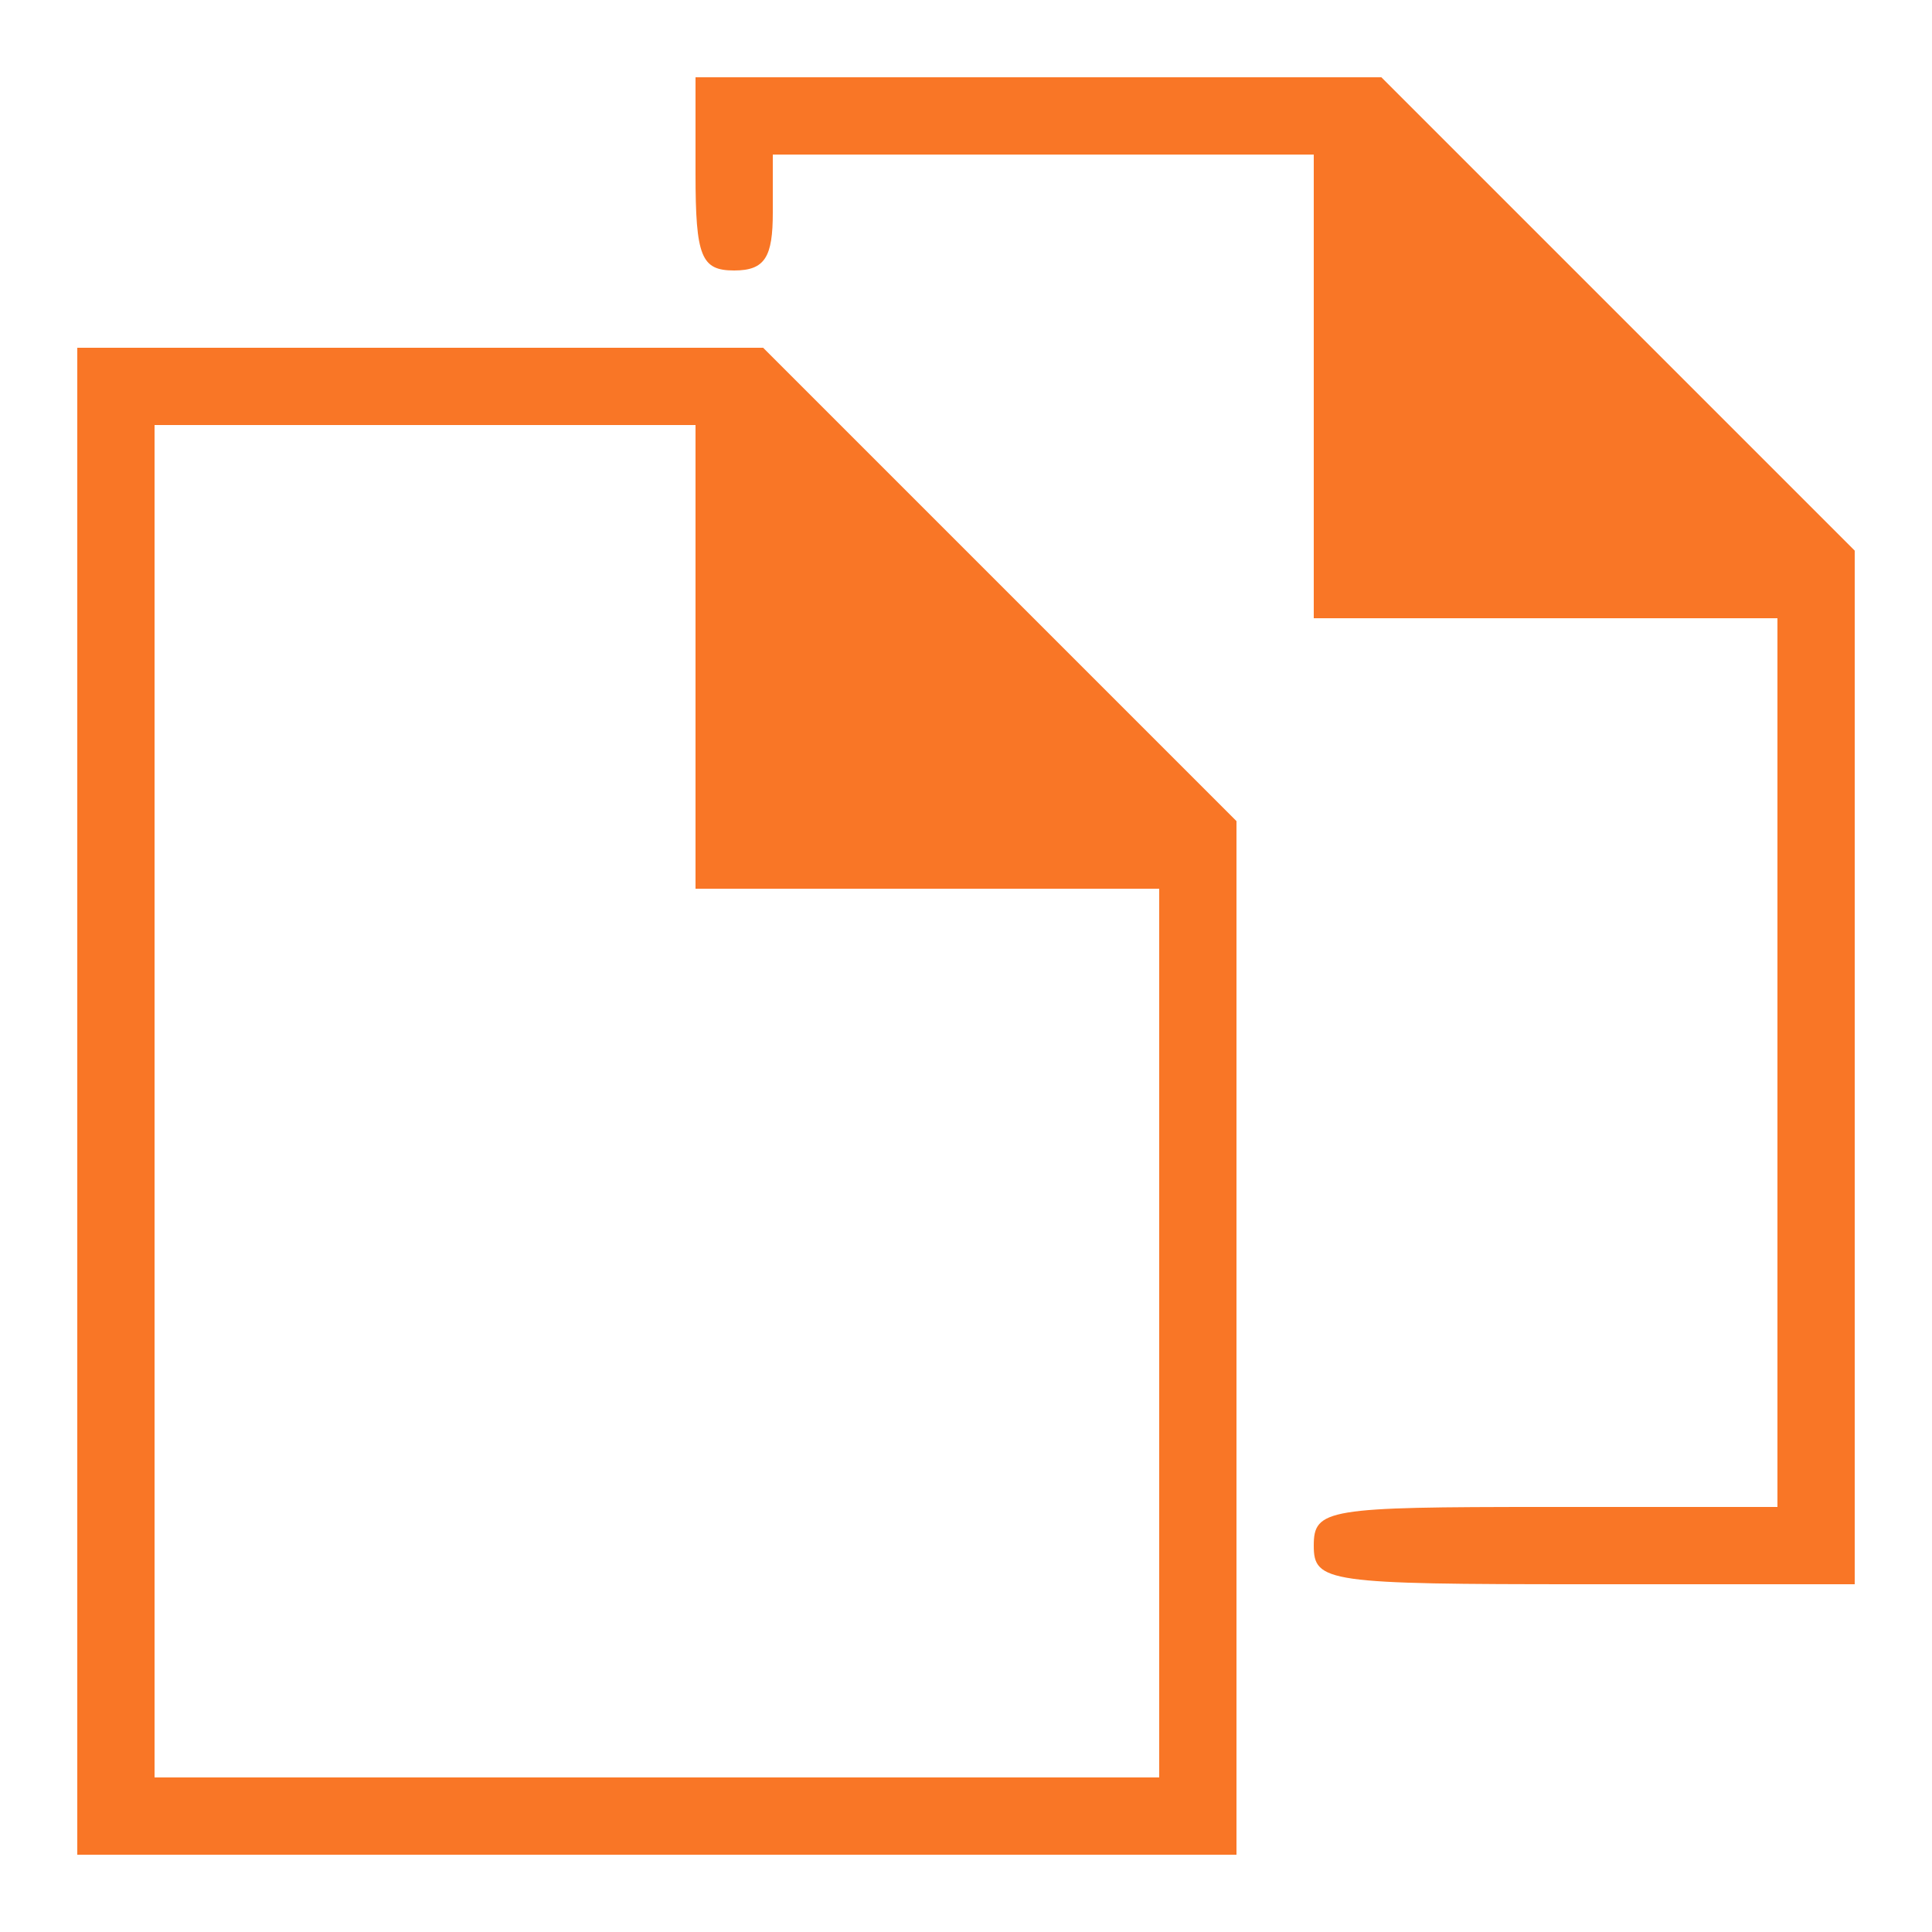 <?xml version="1.0" standalone="no"?>
<!DOCTYPE svg PUBLIC "-//W3C//DTD SVG 20010904//EN"
 "http://www.w3.org/TR/2001/REC-SVG-20010904/DTD/svg10.dtd">
<svg version="1.0" xmlns="http://www.w3.org/2000/svg"
 width="100pt" height="100pt" viewBox="0 0 100 100"
 preserveAspectRatio="xMidYMid meet">
<g transform="translate(0,100) scale(0.1,-0.1)"
fill="#f97626" stroke="none">
<path d="M360 910 c0 -43 3 -50 20 -50 16 0 20 7 20 30 l0 30 140 0 140 0 0
-120 0 -120 120 0 120 0 0 -230 0 -230 -120 0 c-113 0 -120 -1 -120 -20 0 -19
7 -20 140 -20 l140 0 0 268 0 267 -123 123 -122 122 -178 0 -177 0 0 -50z"/>
<path d="M40 430 l0 -390 300 0 300 0 0 268 0 267 -123 123 -122 122 -178 0
-177 0 0 -390z m320 230 l0 -120 120 0 120 0 0 -230 0 -230 -260 0 -260 0 0
350 0 350 140 0 140 0 0 -120z"/>
</g>
</svg>
